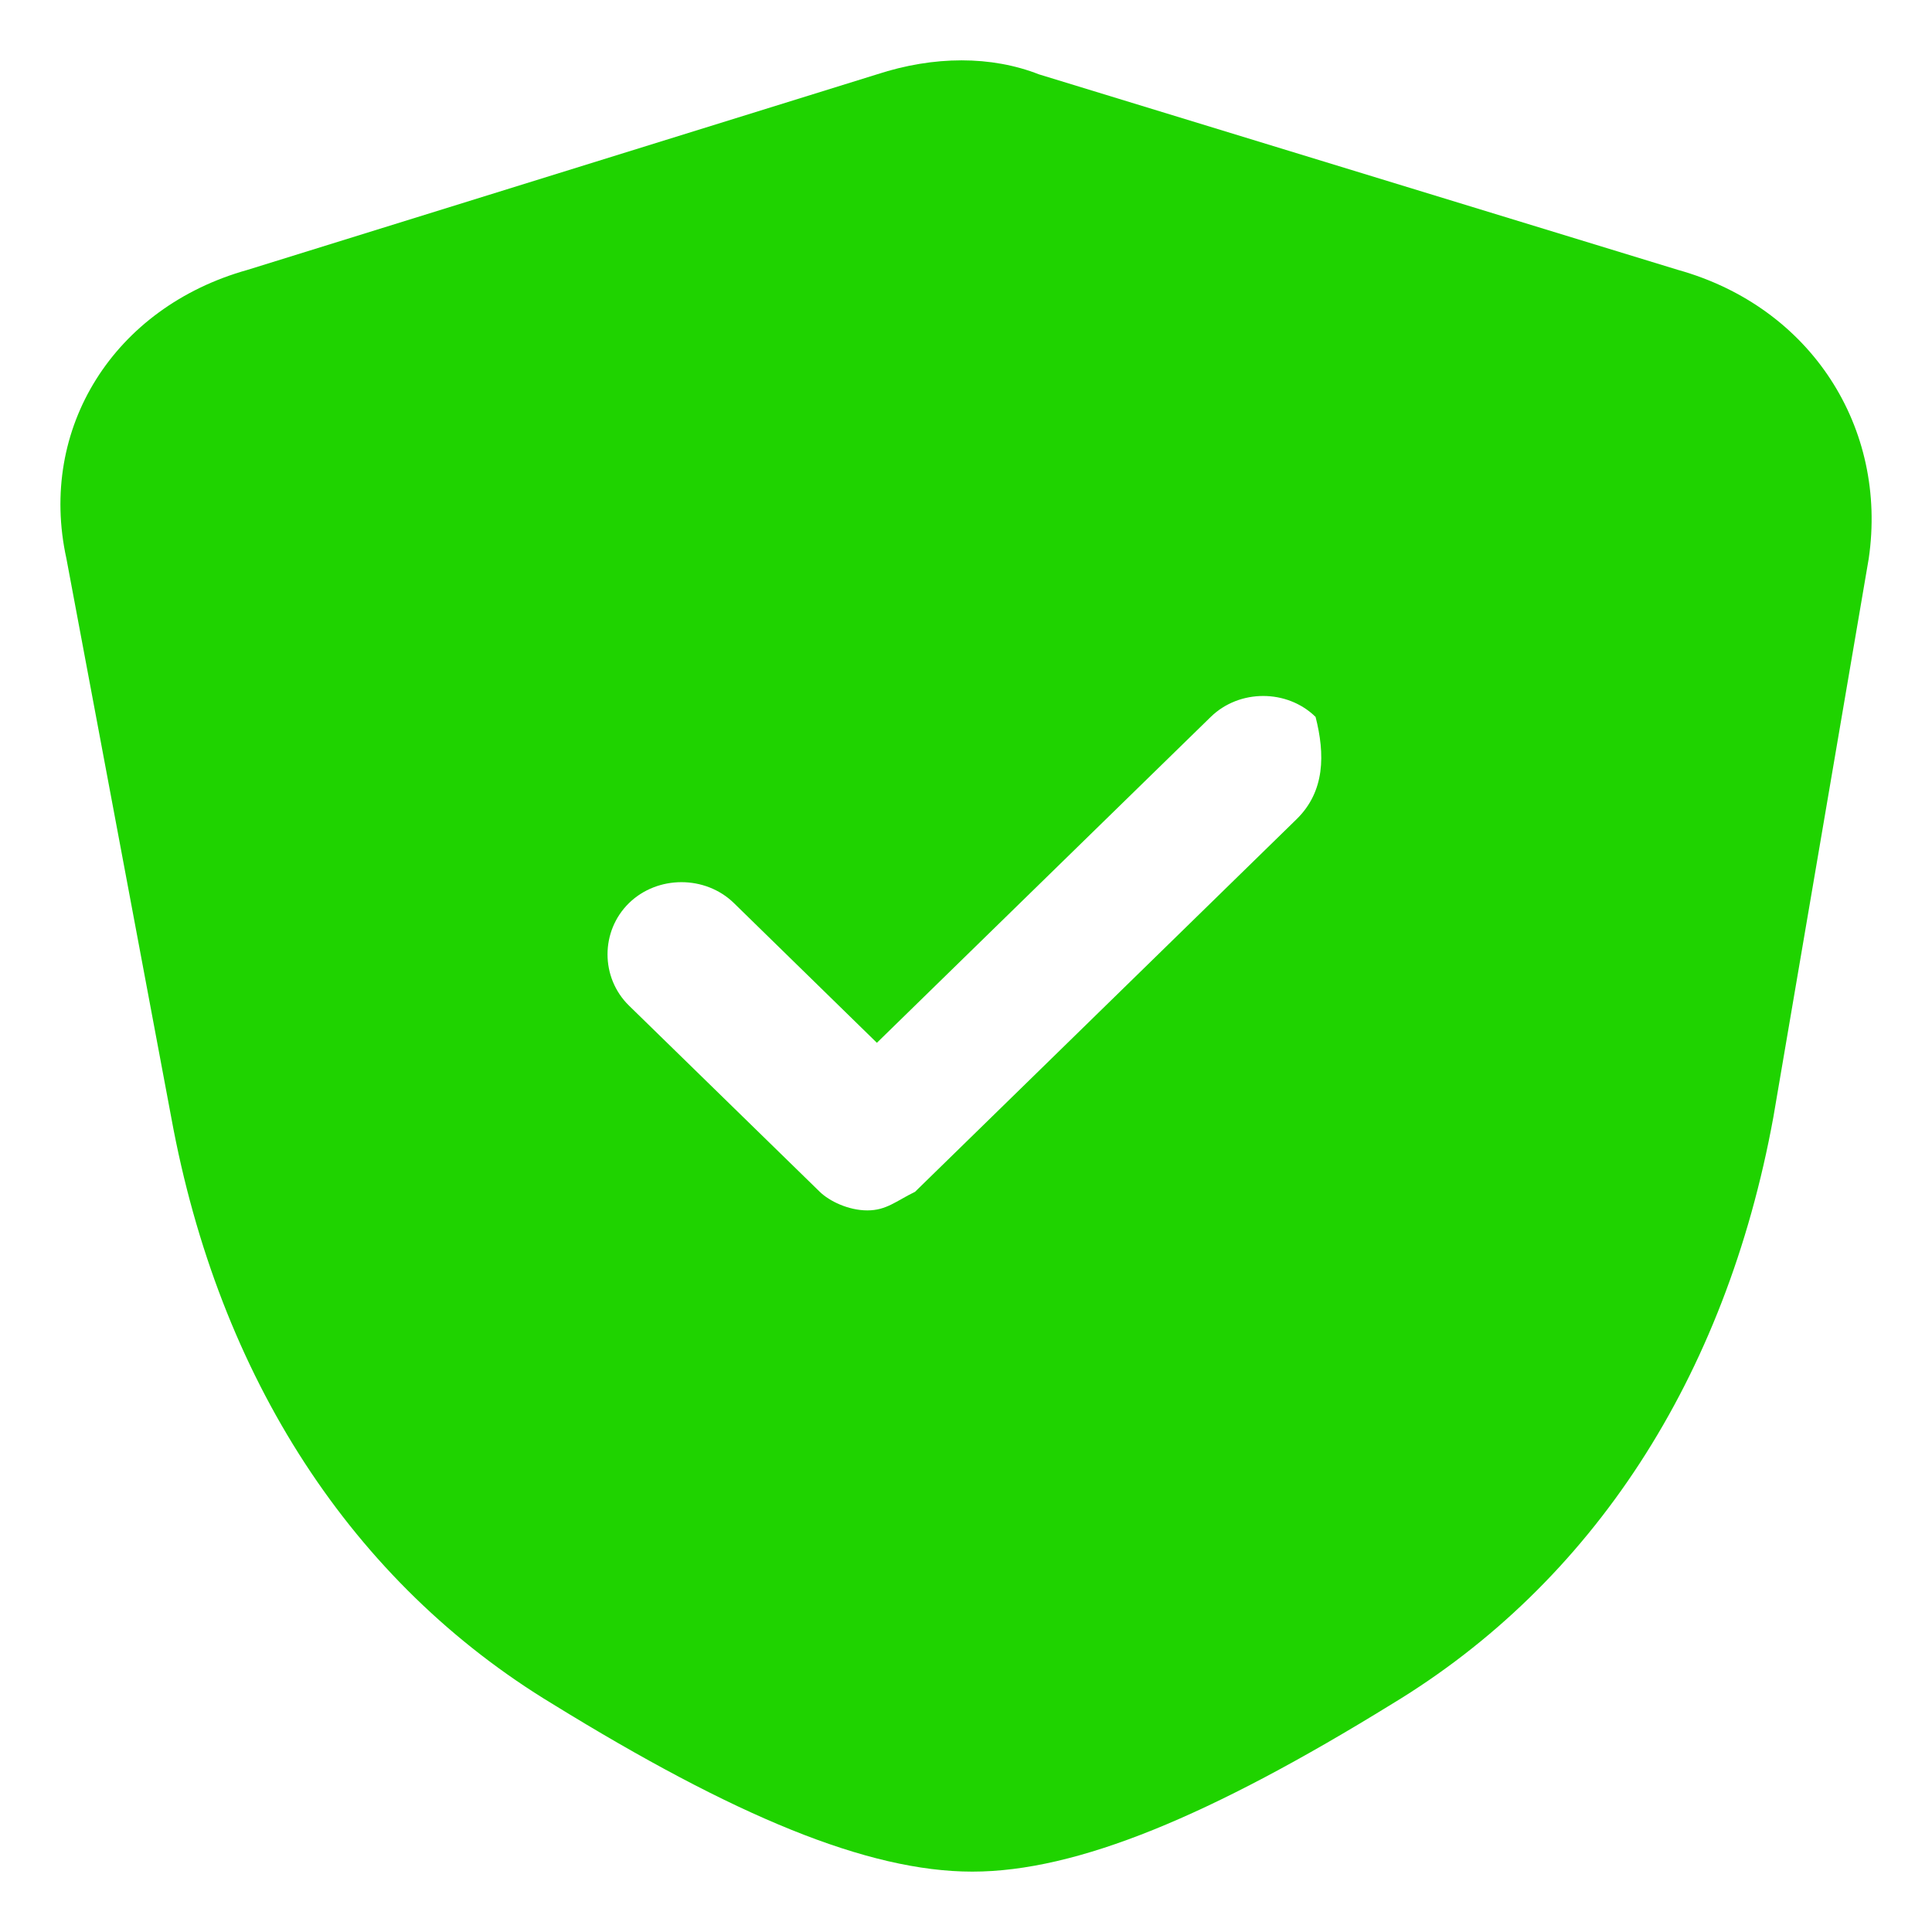<svg width="16" height="16" viewBox="0 0 16 16" fill="none" xmlns="http://www.w3.org/2000/svg">
<path d="M13.896 2.235L8.605 0.616C8.21 0.461 7.736 0.461 7.262 0.616L2.05 2.235C0.944 2.544 0.313 3.546 0.55 4.626L1.418 9.253C1.813 11.413 2.919 13.109 4.577 14.112C6.078 15.037 7.183 15.5 8.052 15.5C8.921 15.5 10.027 15.037 11.527 14.112C13.186 13.109 14.291 11.413 14.686 9.253L15.476 4.626C15.634 3.546 15.002 2.544 13.896 2.235ZM10.737 6.785L7.578 9.87C7.42 9.947 7.341 10.024 7.183 10.024C7.026 10.024 6.868 9.947 6.789 9.87L5.209 8.328C4.972 8.096 4.972 7.711 5.209 7.479C5.446 7.248 5.841 7.248 6.078 7.479L7.262 8.636L10.027 5.937C10.264 5.706 10.659 5.706 10.895 5.937C10.974 6.246 10.974 6.554 10.737 6.785Z" fill="#1FD300"/>
</svg>
